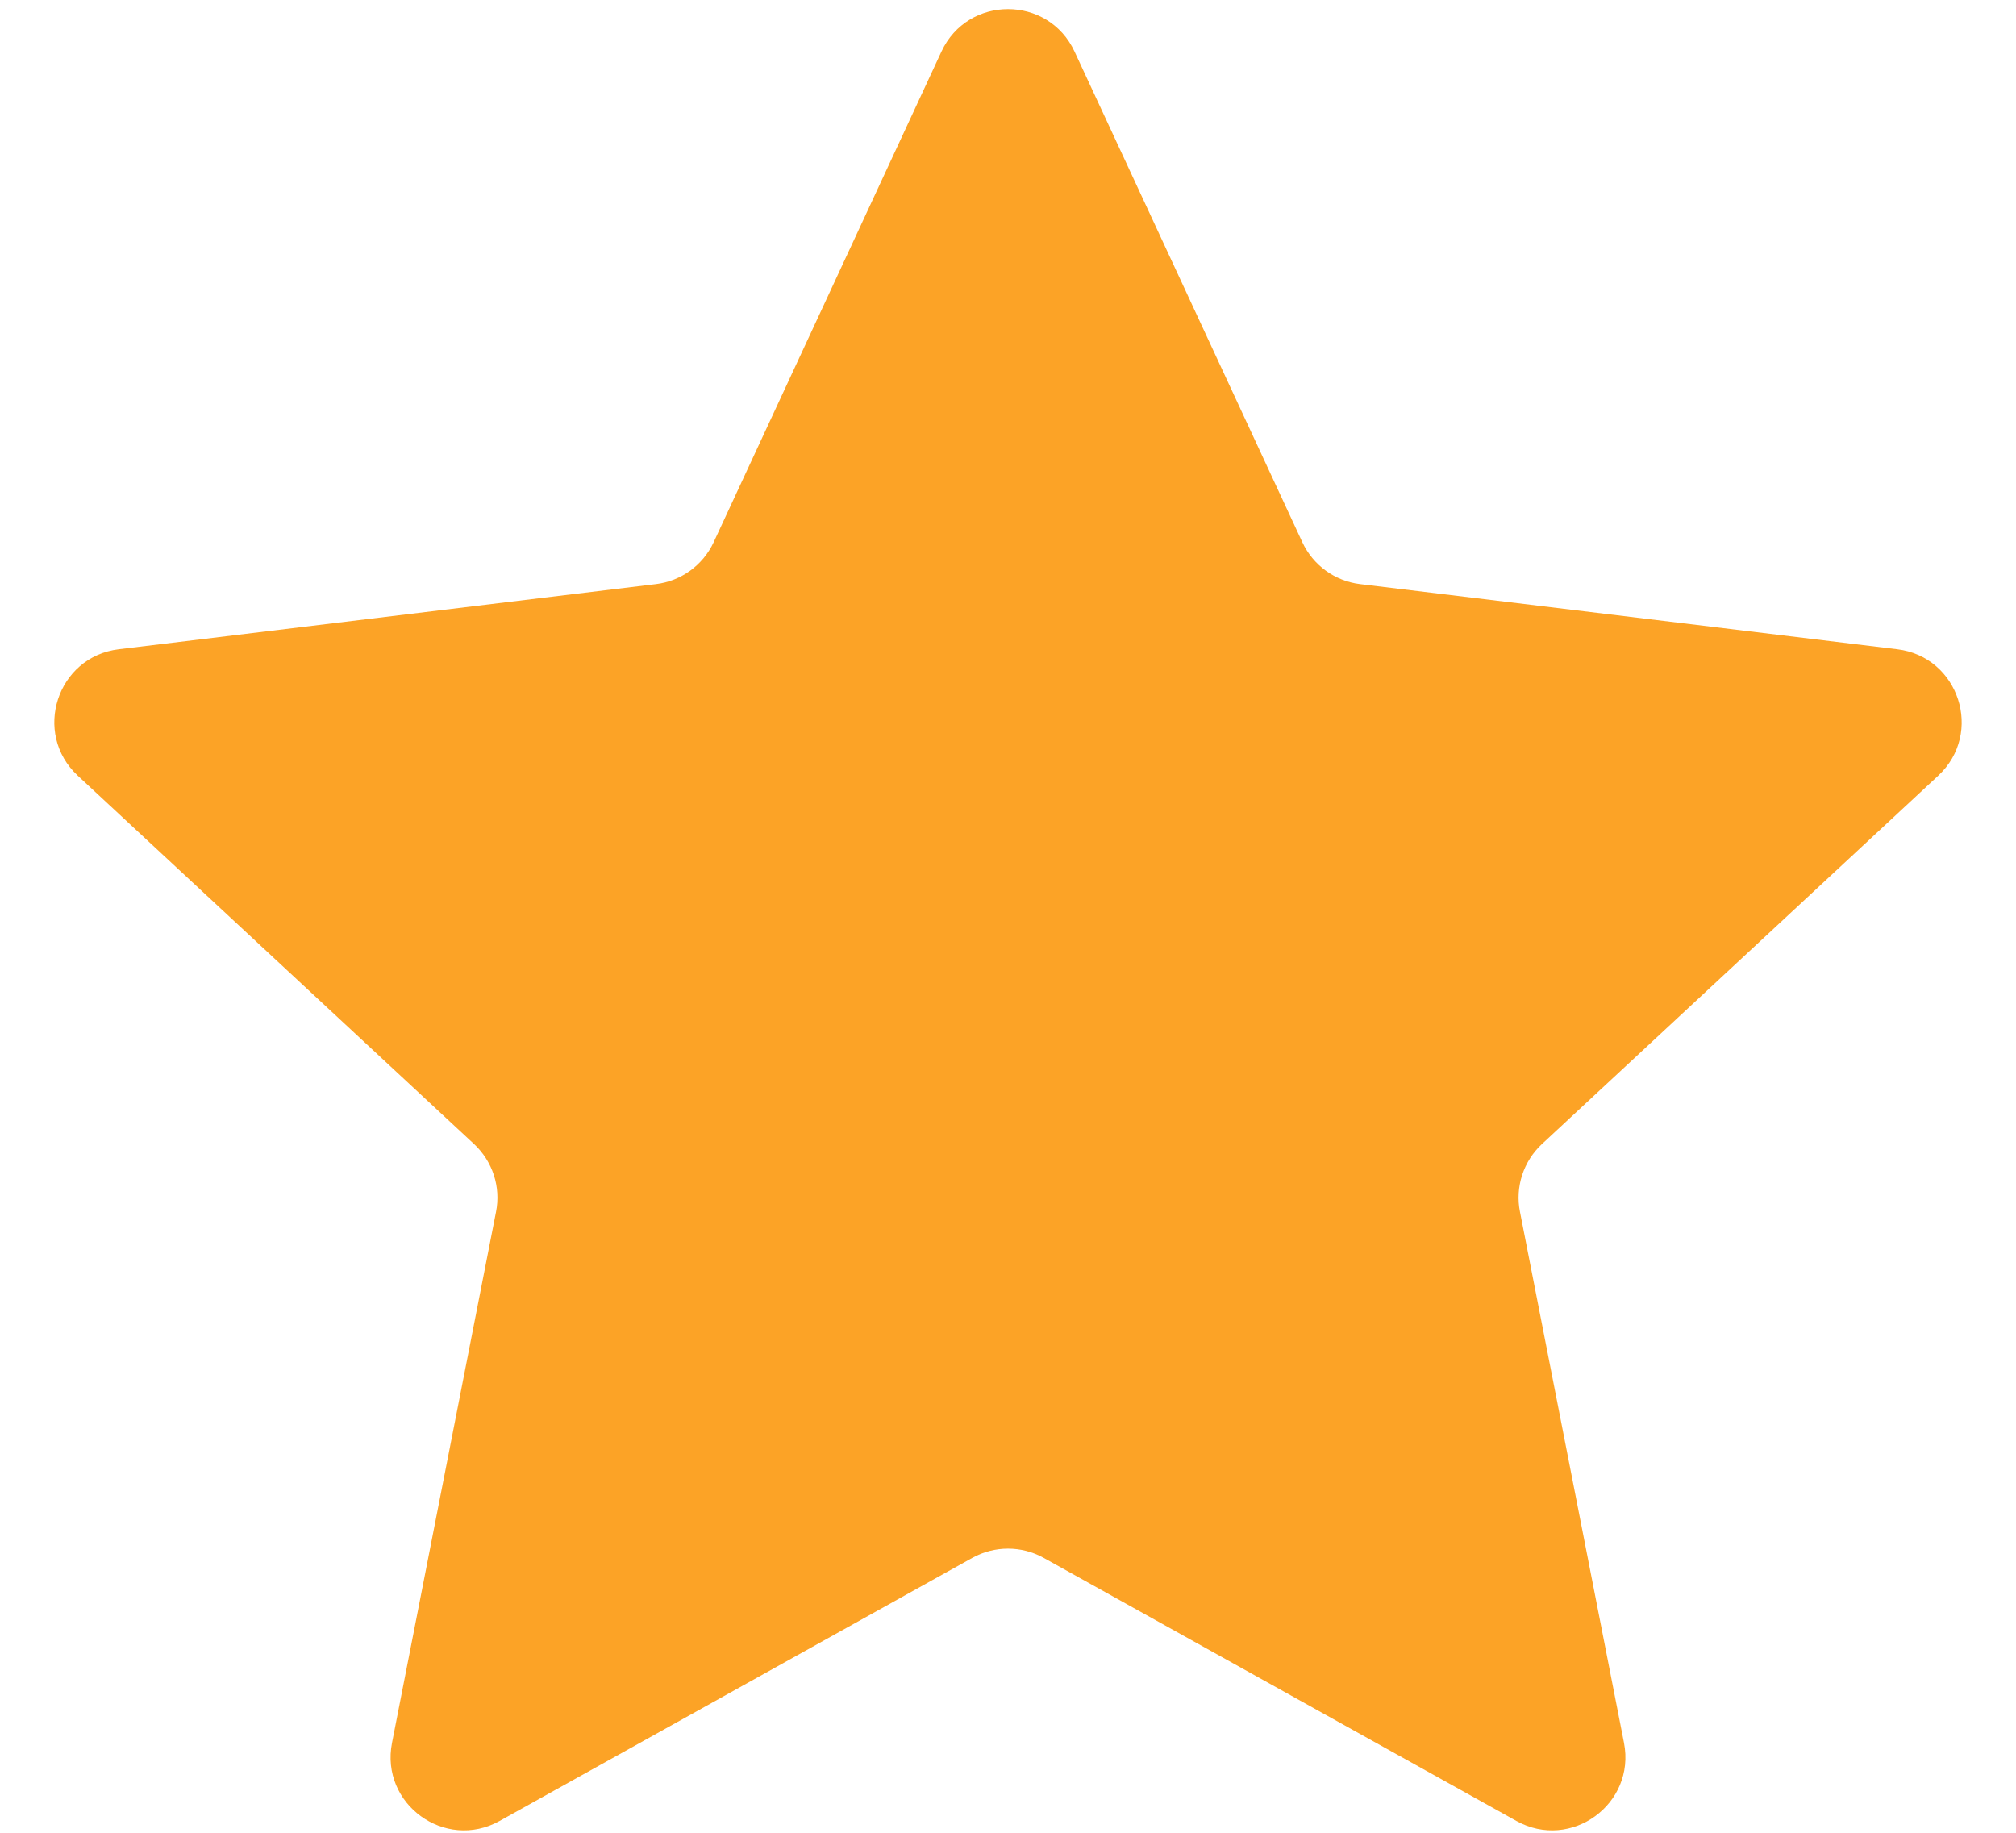<svg width="22" height="20" viewBox="0 0 22 20" fill="none" xmlns="http://www.w3.org/2000/svg">
<path d="M10.274 0.562C10.561 -0.055 11.439 -0.055 11.726 0.562L14.212 5.917C14.329 6.168 14.567 6.341 14.842 6.374L20.703 7.085C21.378 7.166 21.65 8.001 21.151 8.465L16.827 12.484C16.624 12.673 16.533 12.953 16.587 13.224L17.722 19.018C17.853 19.686 17.143 20.202 16.548 19.871L11.389 17C11.147 16.866 10.853 16.866 10.611 17L5.452 19.871C4.857 20.202 4.147 19.686 4.278 19.018L5.413 13.224C5.467 12.953 5.376 12.673 5.173 12.484L0.849 8.465C0.35 8.001 0.622 7.166 1.297 7.085L7.158 6.374C7.433 6.341 7.671 6.168 7.788 5.917L10.274 0.562Z" fill="#FCA326"/>
</svg>
